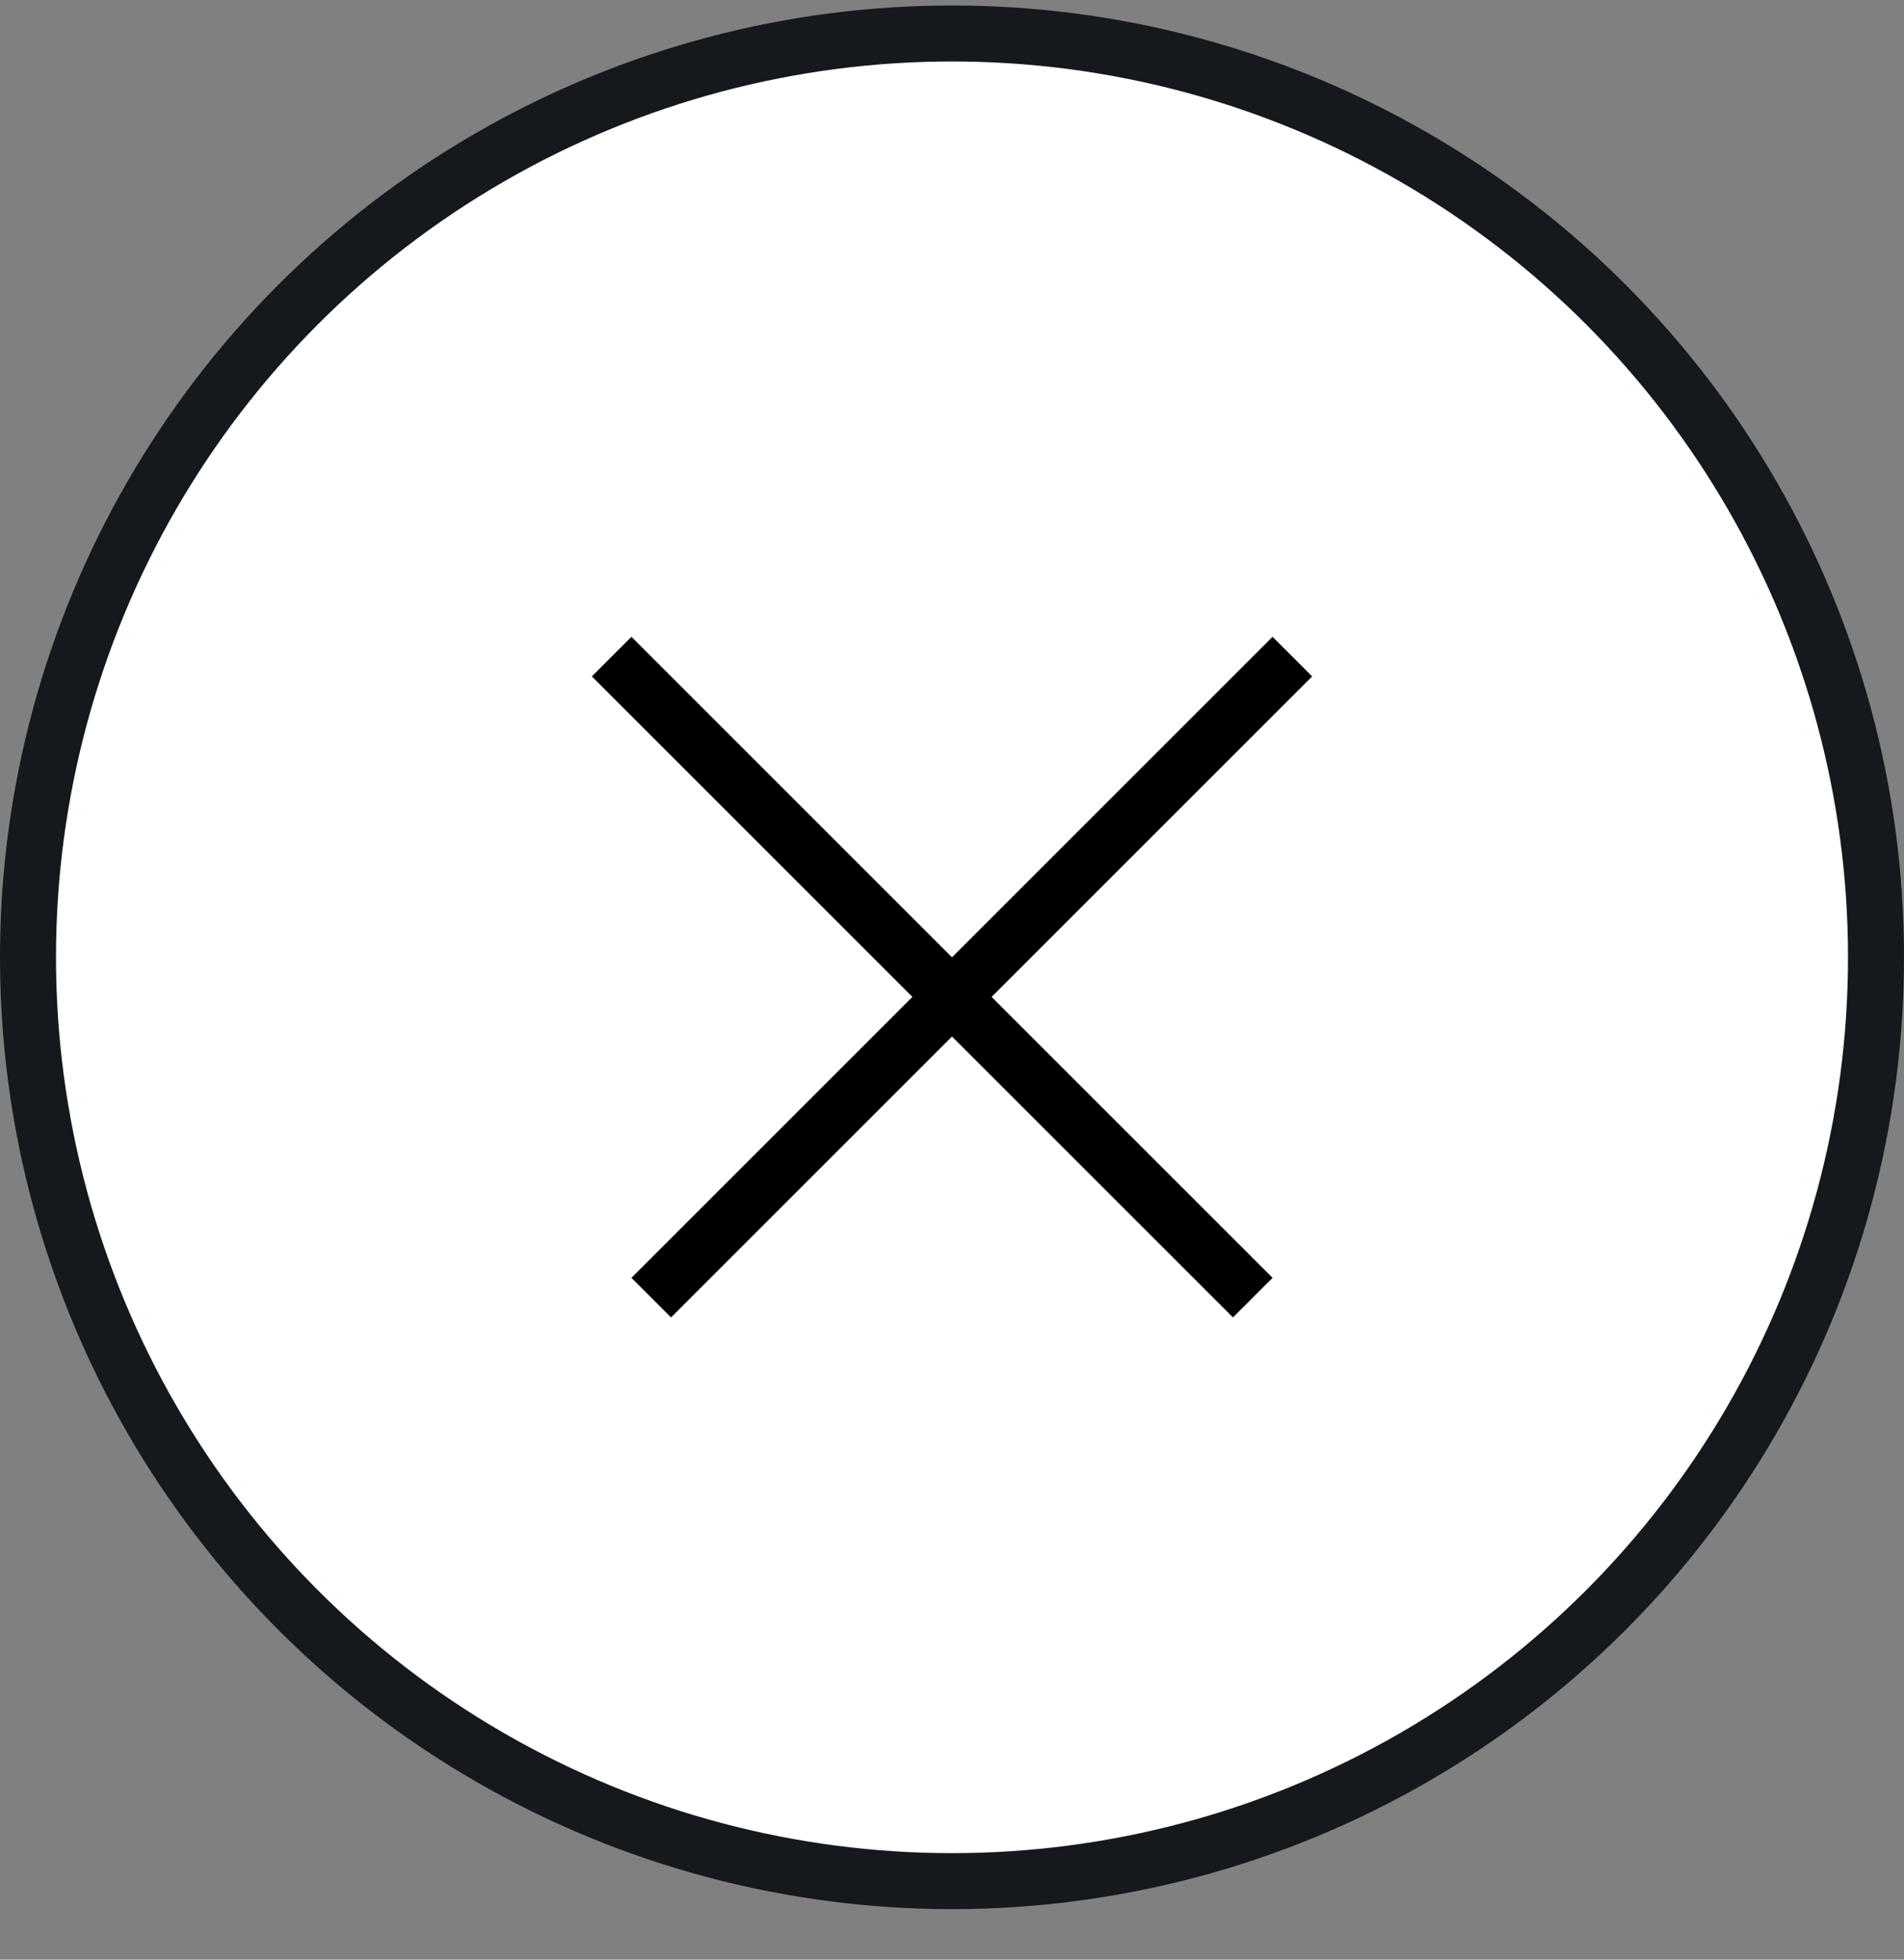 <svg width="34" height="35" viewBox="0 0 34 35" fill="none" xmlns="http://www.w3.org/2000/svg">
<rect x="0" y="0" width="34" height="35" fill="#808080" stroke="none"/>
<circle cx="17" cy="17.098" r="16.5" fill="white" stroke="#15181C"/>
<line x1="23.078" y1="11.727" x2="11.629" y2="23.176" stroke="black"/>
<line x1="22.371" y1="23.176" x2="10.922" y2="11.727" stroke="black"/>
</svg>
